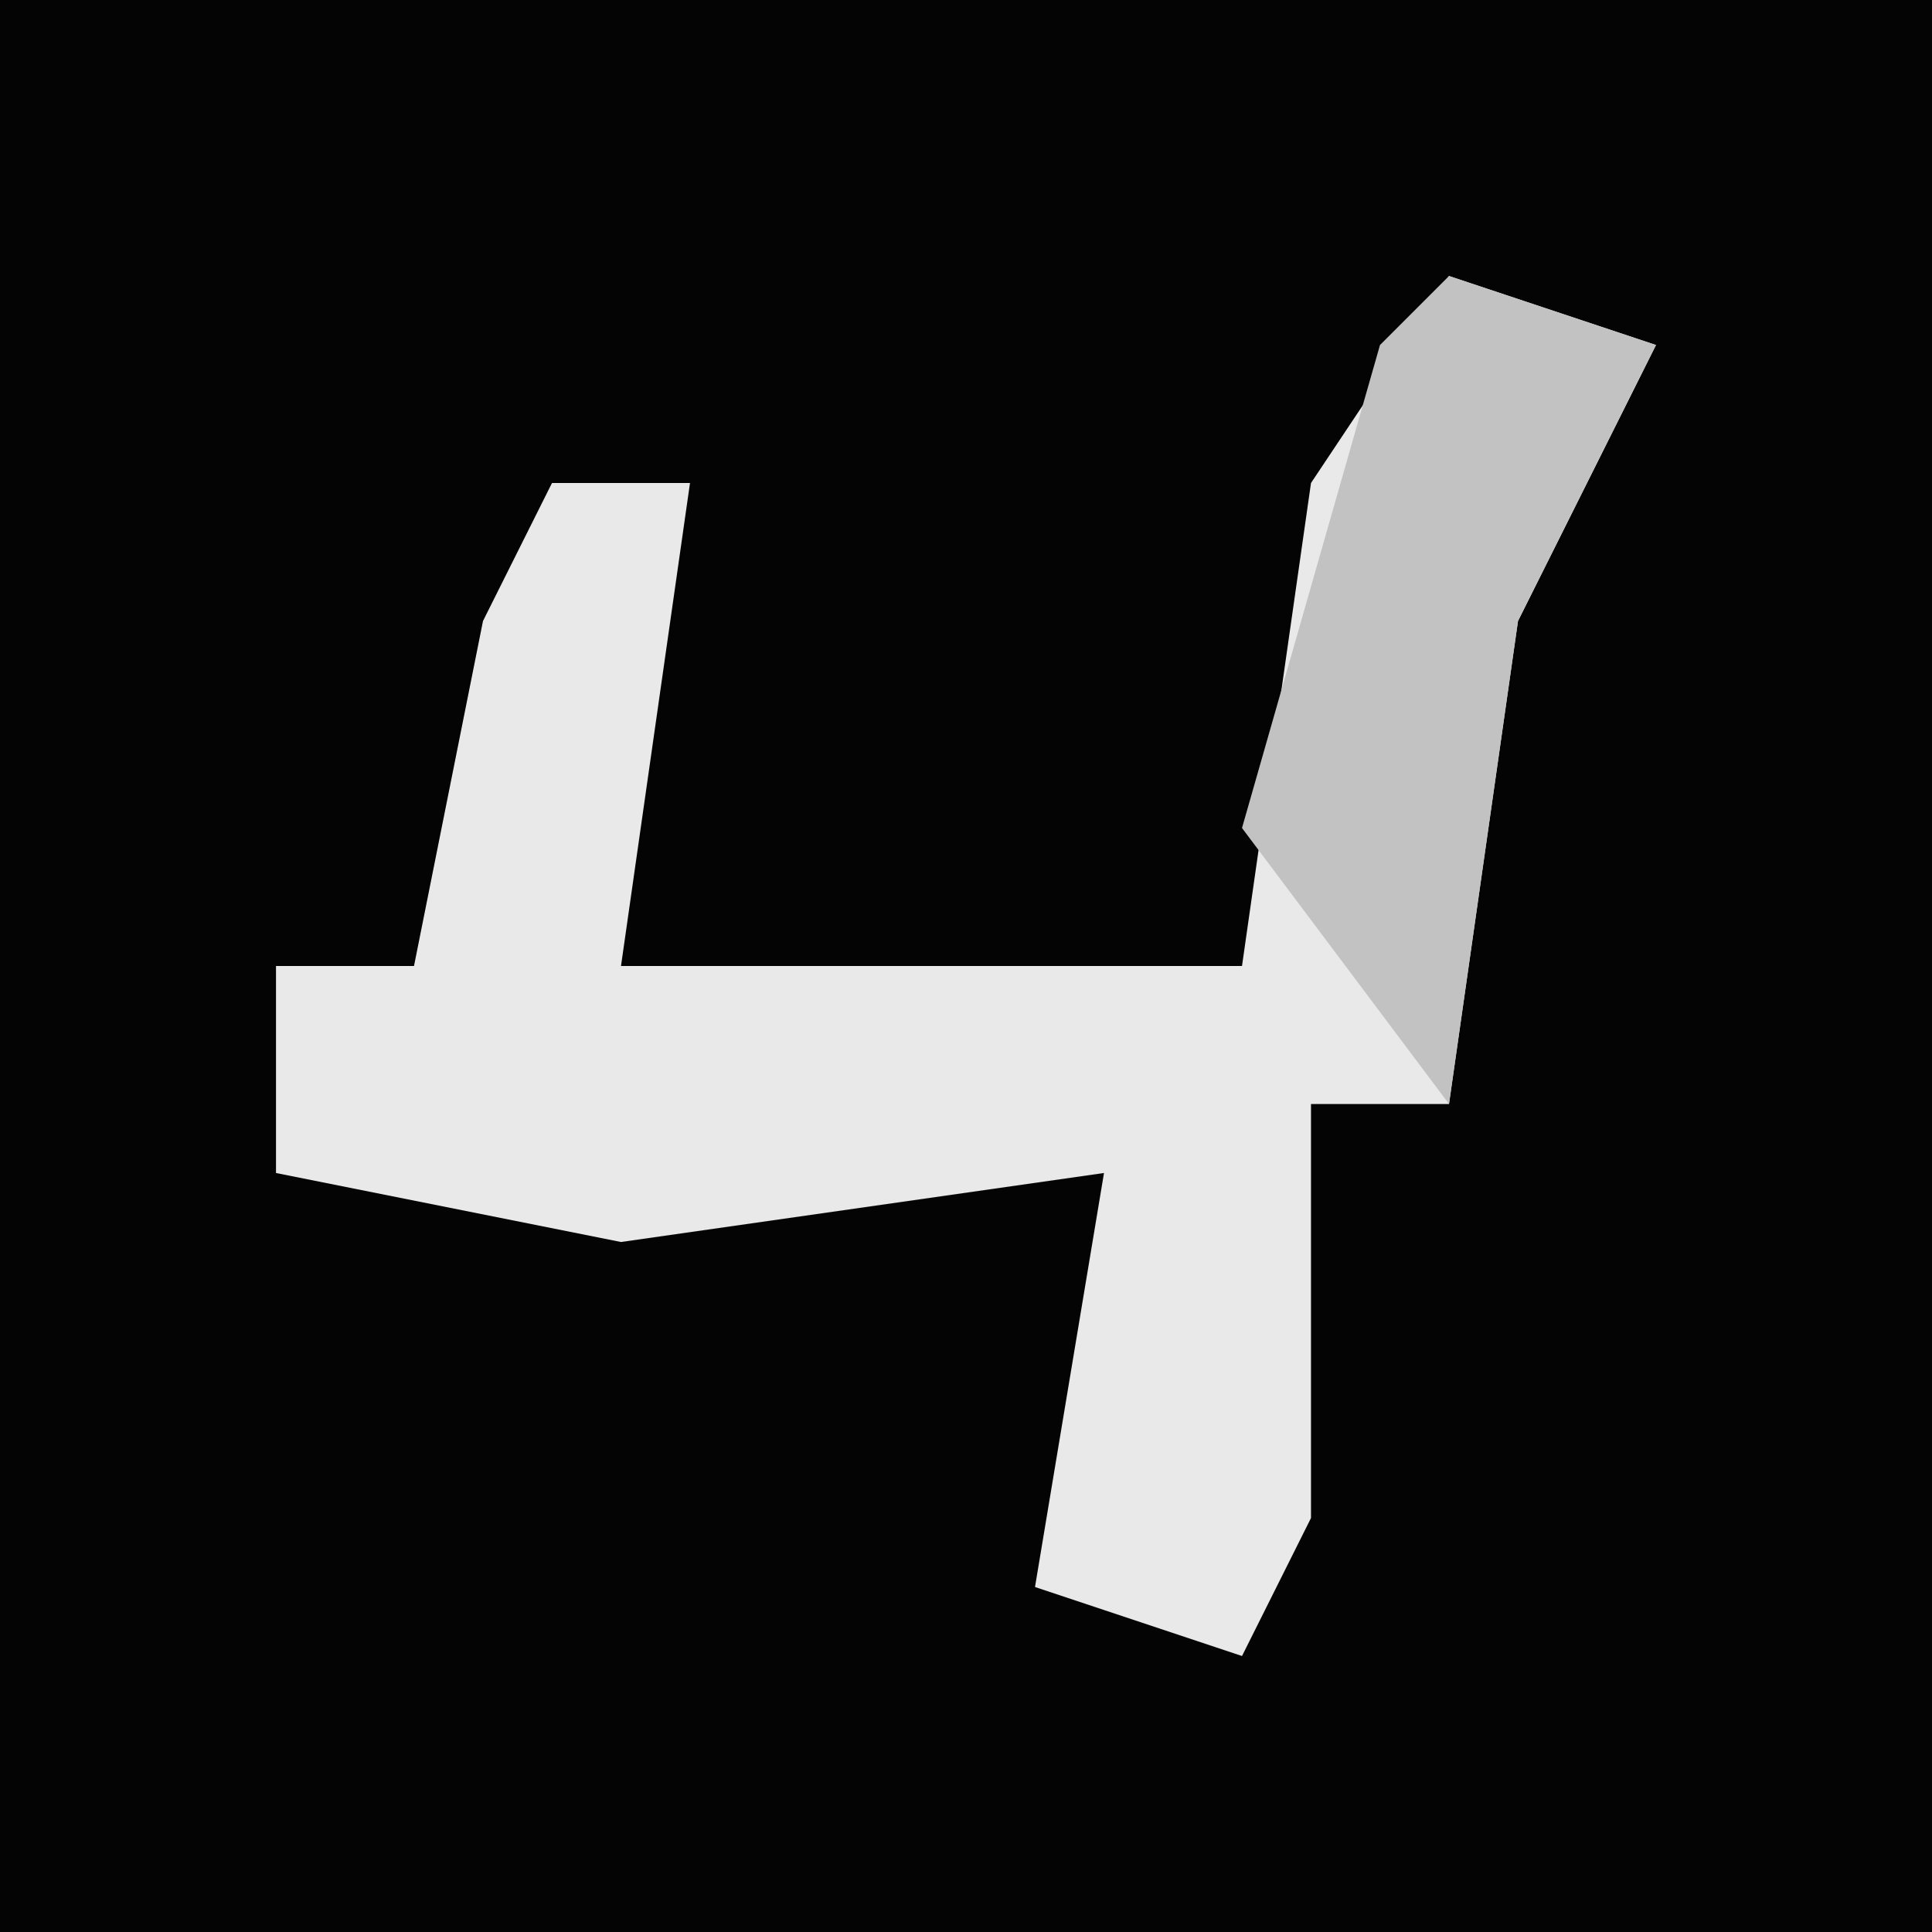 <?xml version="1.0" encoding="UTF-8"?>
<svg version="1.1" xmlns="http://www.w3.org/2000/svg" width="28" height="28">
<path d="M0,0 L28,0 L28,28 L0,28 Z " fill="#040404" transform="translate(0,0)"/>
<path d="M0,0 L3,1 L1,5 L0,12 L-2,12 L-2,18 L-3,20 L-6,19 L-5,13 L-12,14 L-17,13 L-17,10 L-15,10 L-14,5 L-13,3 L-11,3 L-12,10 L-3,10 L-2,3 Z " fill="#E9E9E9" transform="translate(21,4)"/>
<path d="M0,0 L3,1 L1,5 L0,12 L-3,8 L-1,1 Z " fill="#C2C2C2" transform="translate(21,4)"/>
</svg>
